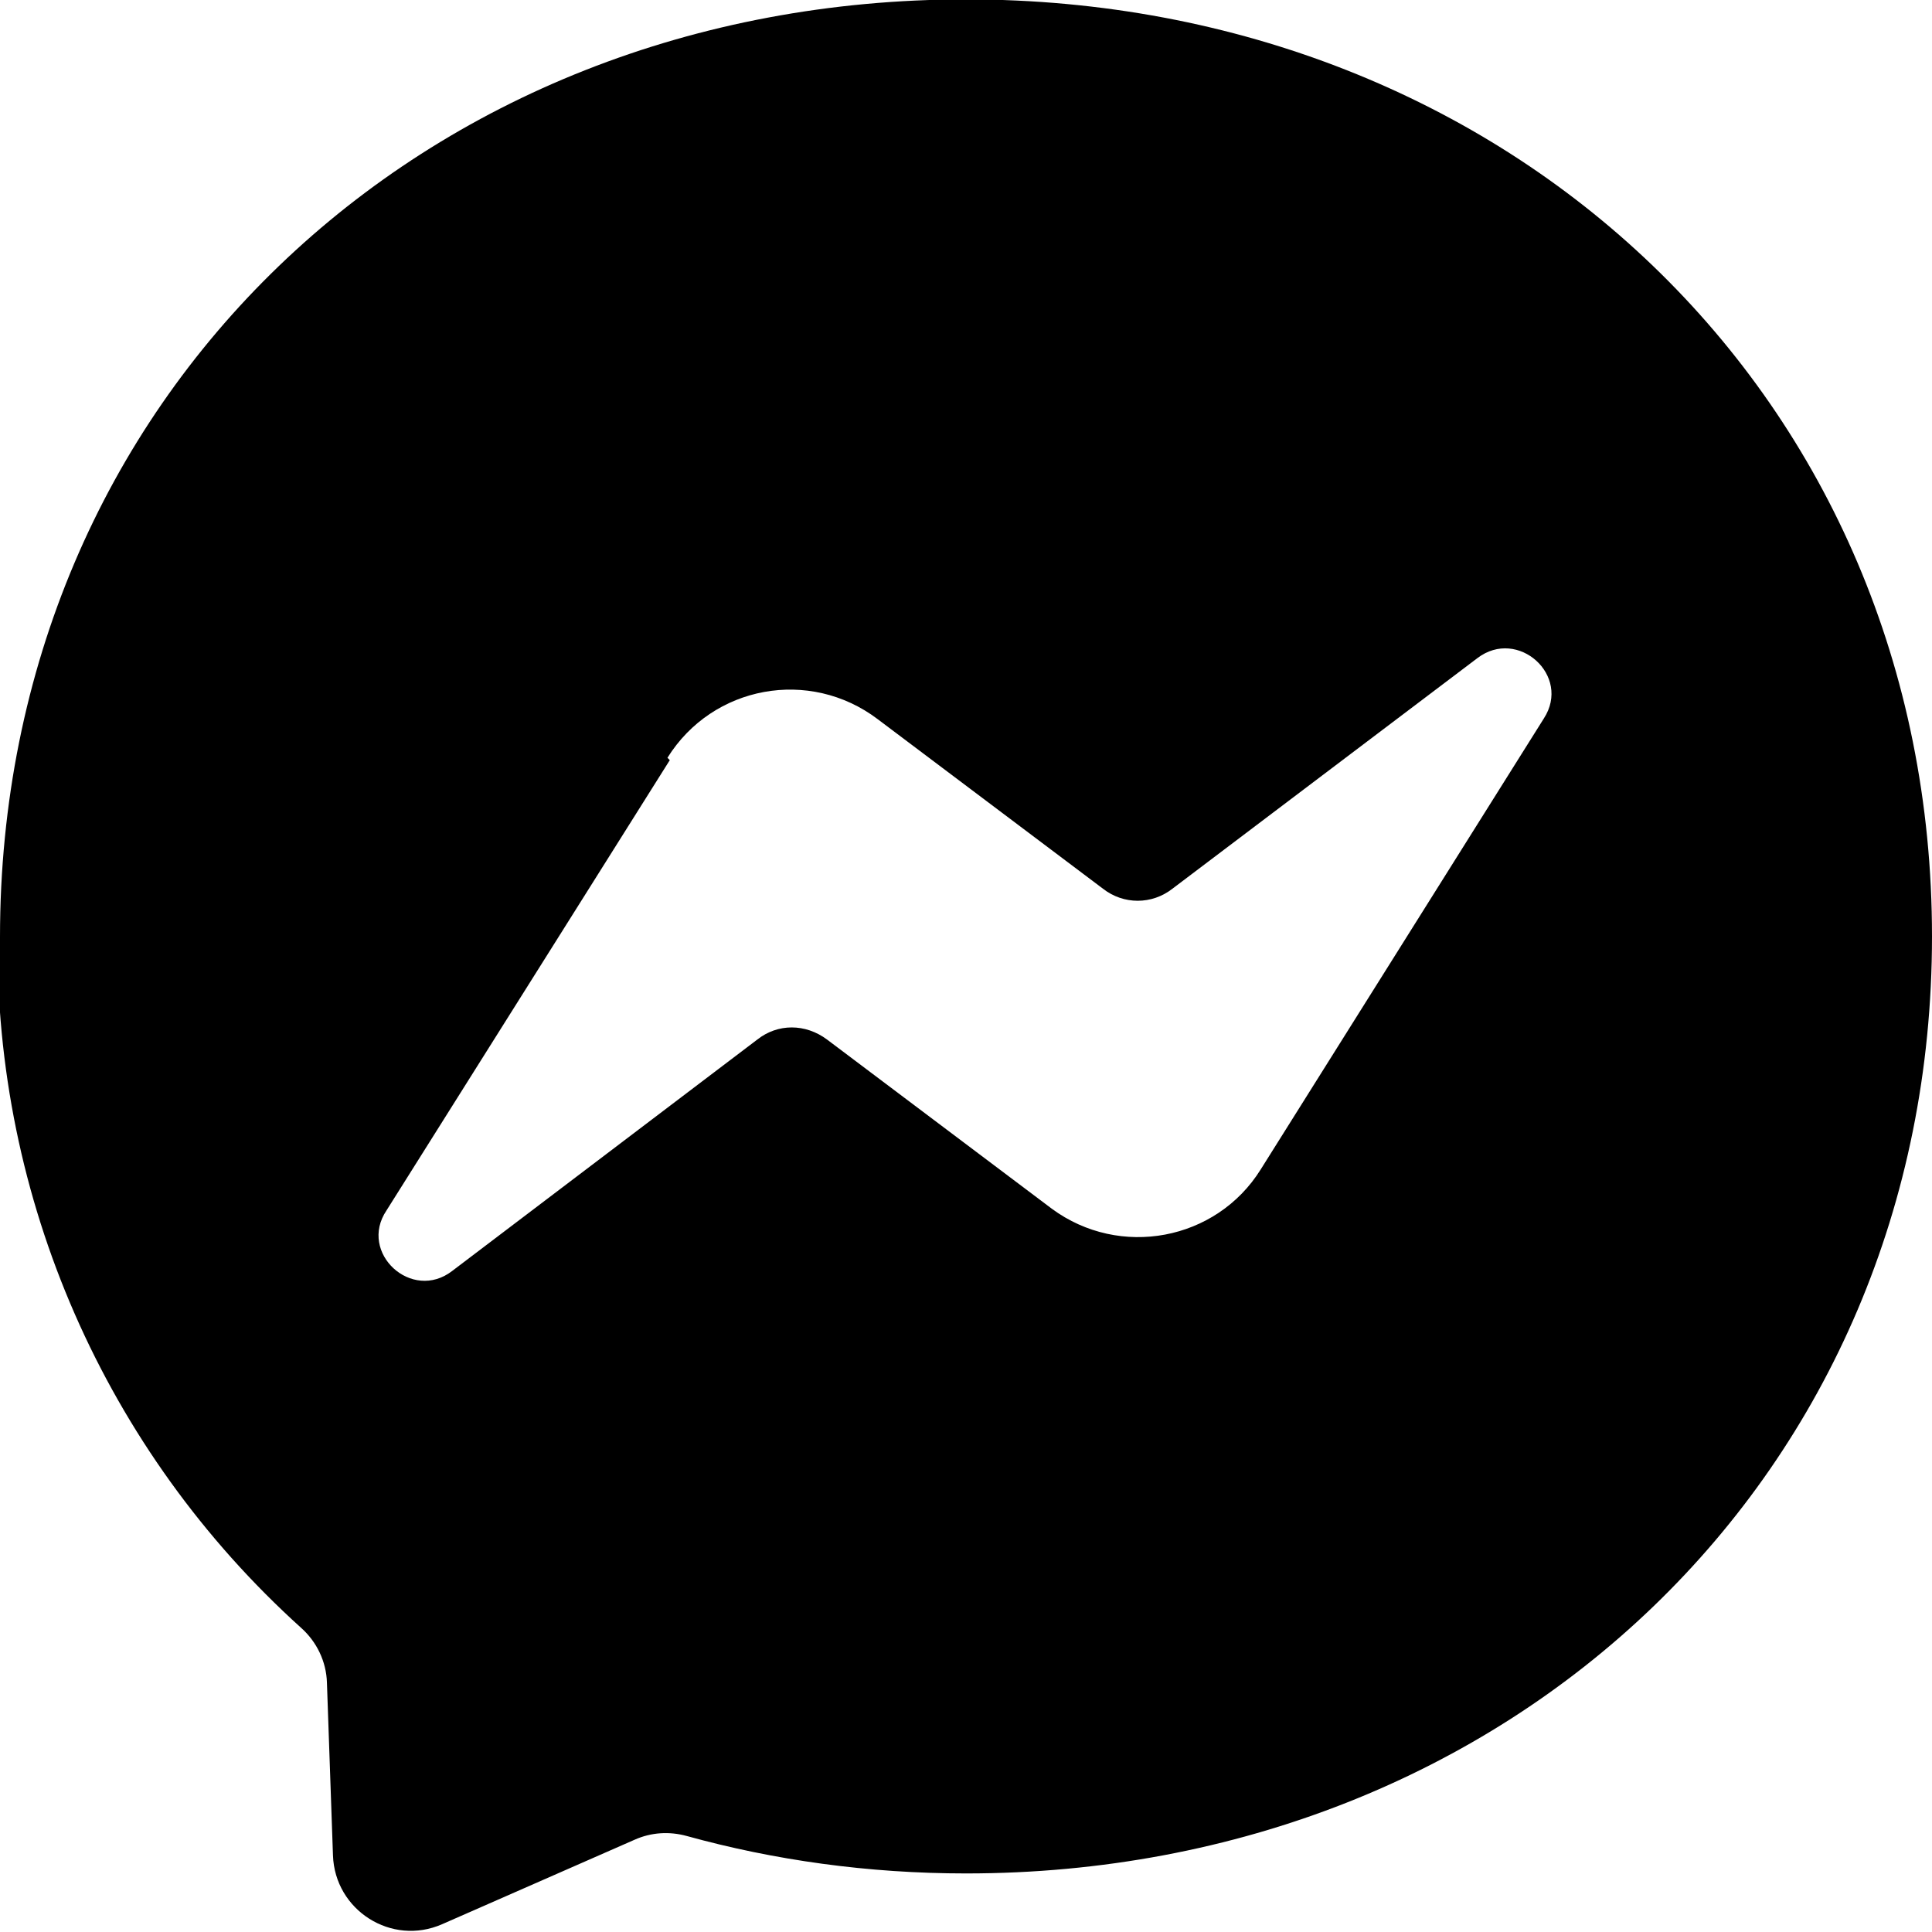 <svg viewBox="0 0 32 32" xmlns="http://www.w3.org/2000/svg"><path d="M0 15.52C0 6.59 6.984-.01 16-.01c9.01 0 16 6.599 16 15.52 0 8.917-6.99 15.52-16 15.52 -1.62 0-3.18-.22-4.625-.62 -.29-.08-.59-.06-.86.06l-3.19 1.4c-.84.37-1.78-.23-1.81-1.14l-.1-2.86c-.01-.35-.17-.68-.43-.91C1.74 24.03-.09 19.85-.04 15.48Zm11.094-2.93l-4.693 7.46c-.47.7.42 1.52 1.09 1l5.05-3.83c.34-.27.8-.27 1.16 0l3.72 2.8c1.125.83 2.724.53 3.46-.65l4.69-7.47c.46-.71-.43-1.51-1.1-1l-5.052 3.82c-.34.266-.81.266-1.15 0l-3.734-2.81c-1.125-.85-2.73-.56-3.48.641Z"/></svg>
